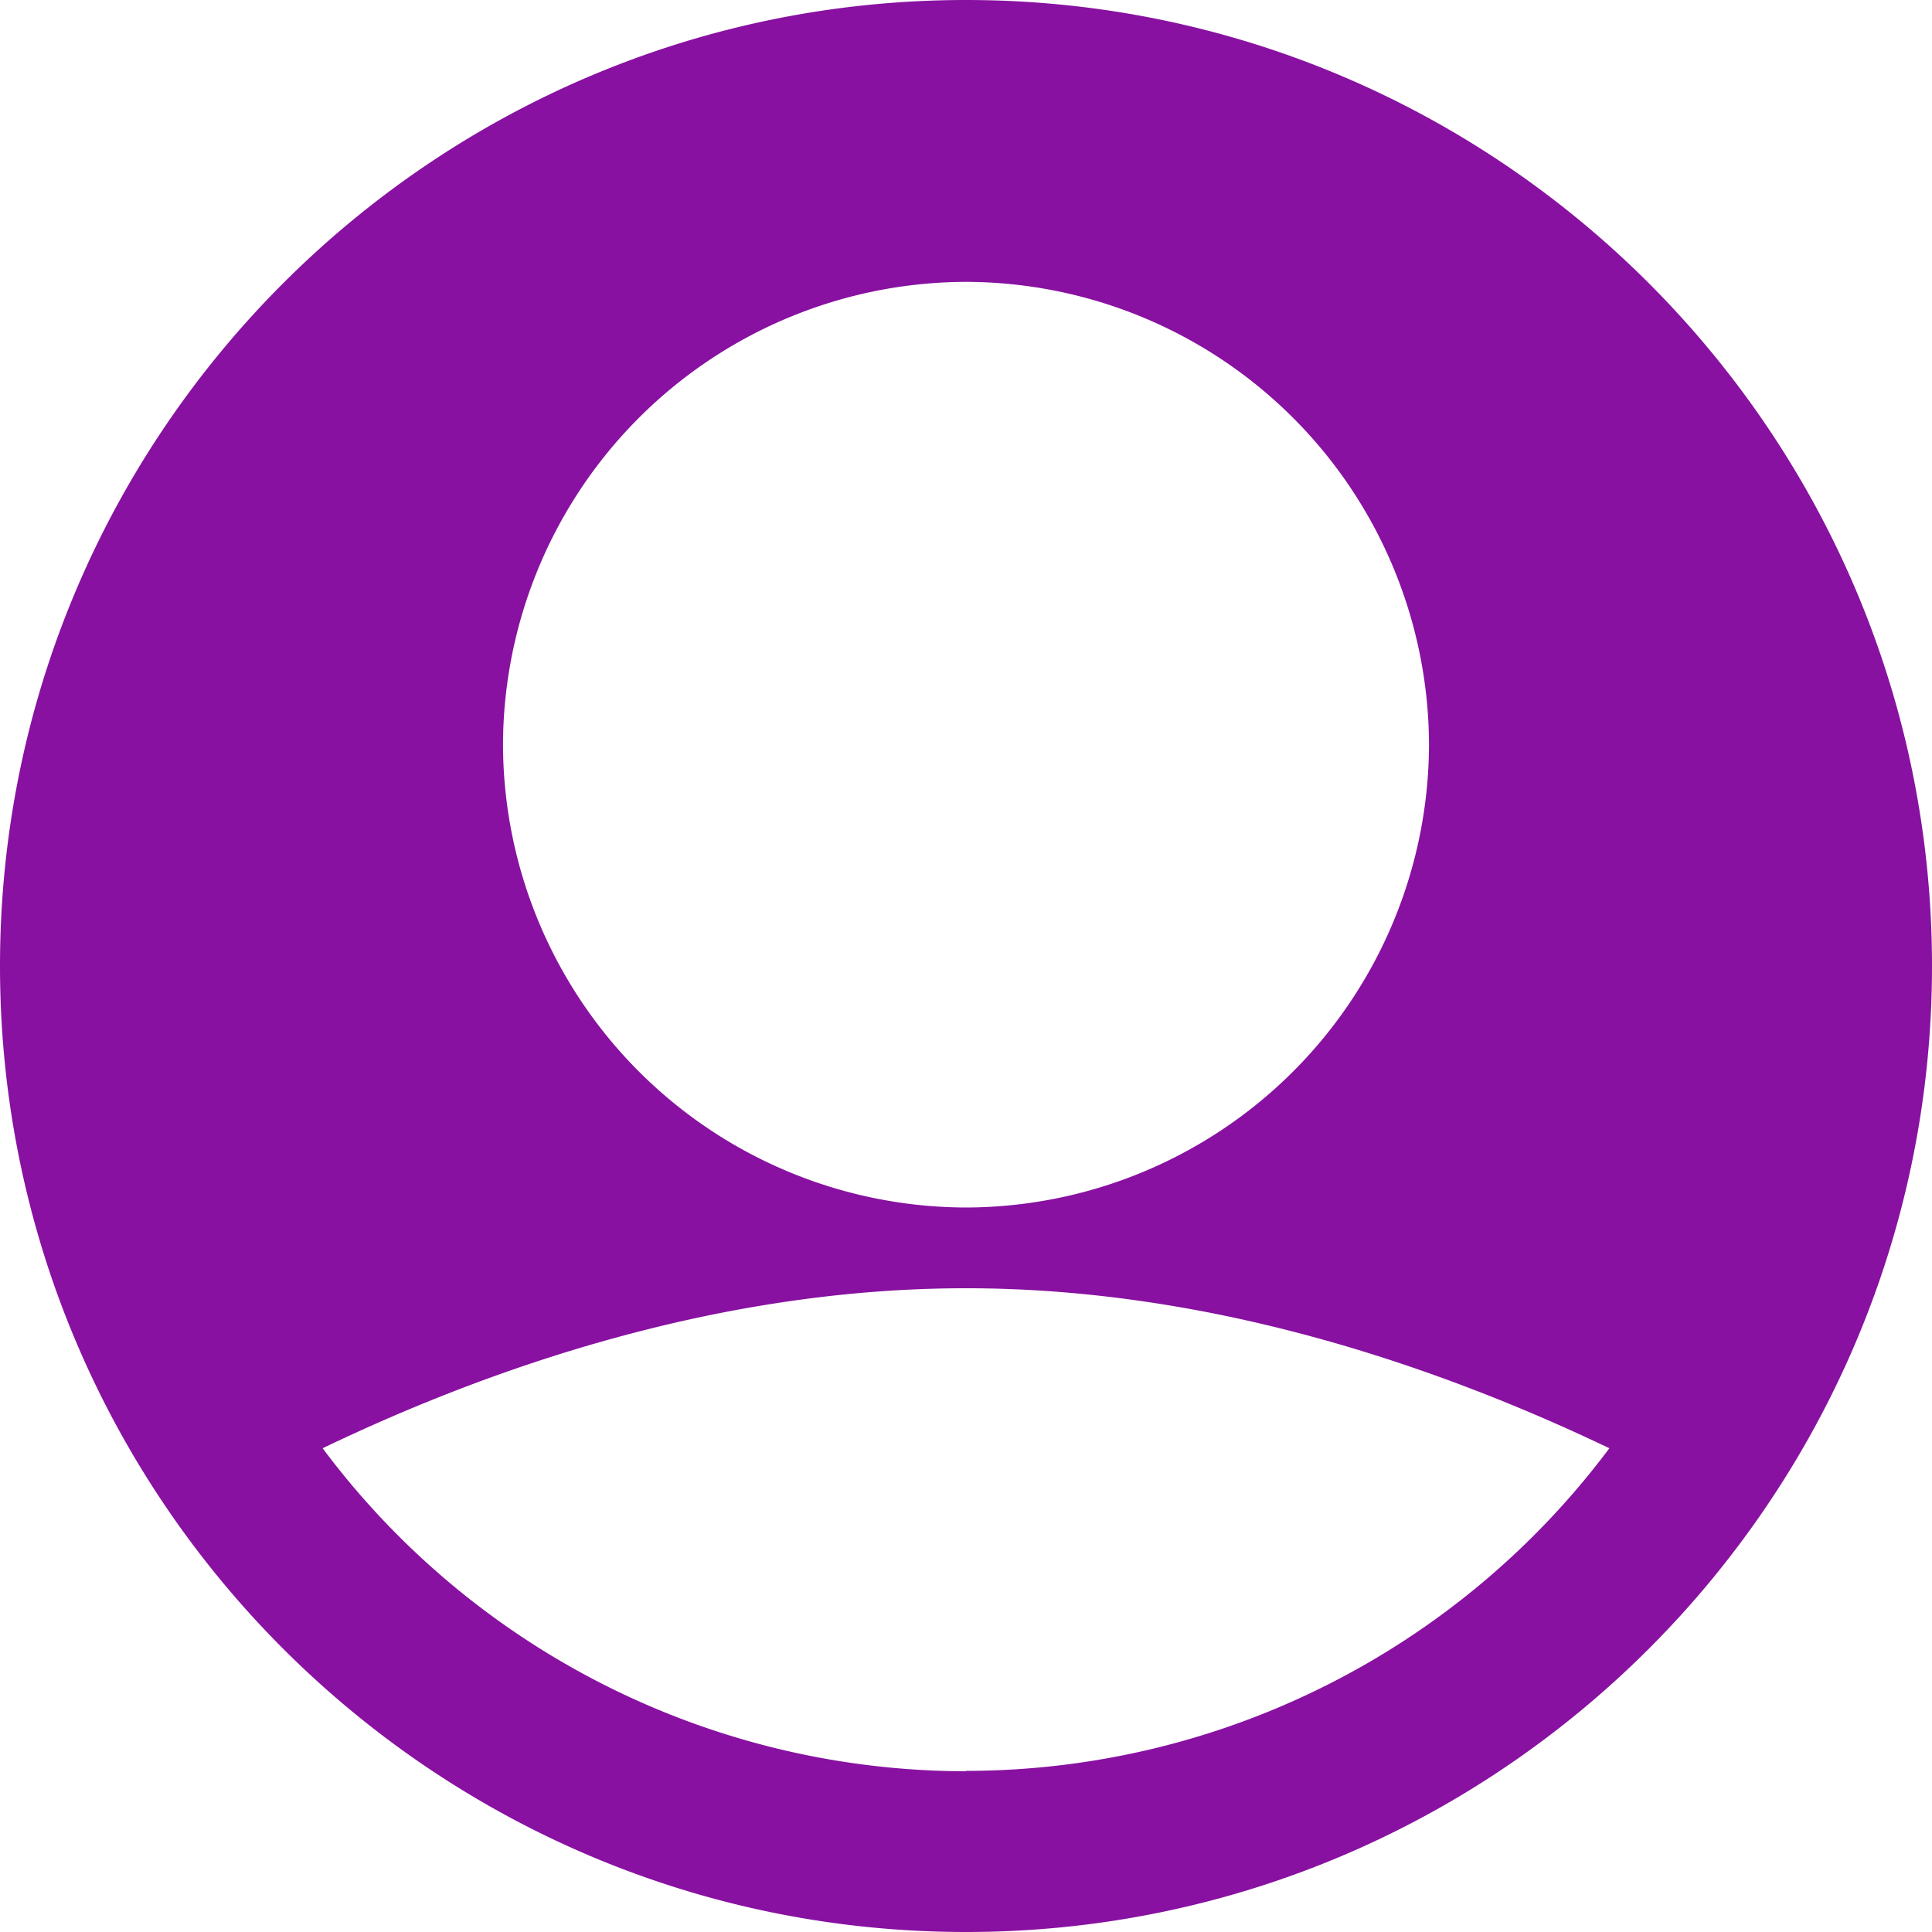 <svg xmlns="http://www.w3.org/2000/svg" width="512" height="512"><path d="M256 0C114.8 0 0 114.8 0 256s114.8 256 256 256 256-114.8 256-256S397.2 0 256 0zm0 74.7a123 123 0 0 1 122.7 122.7A123 123 0 0 1 256 320a123 123 0 0 1-122.7-122.7A123 123 0 0 1 256 74.7zm0 394.7a213 213 0 0 1-170.5-85.6c42.7-20.5 103.6-42.4 170.5-42.4 67 0 127.8 22 170.5 42.4A213 213 0 0 1 256 469.3z" fill="#8811a1"/></svg>
